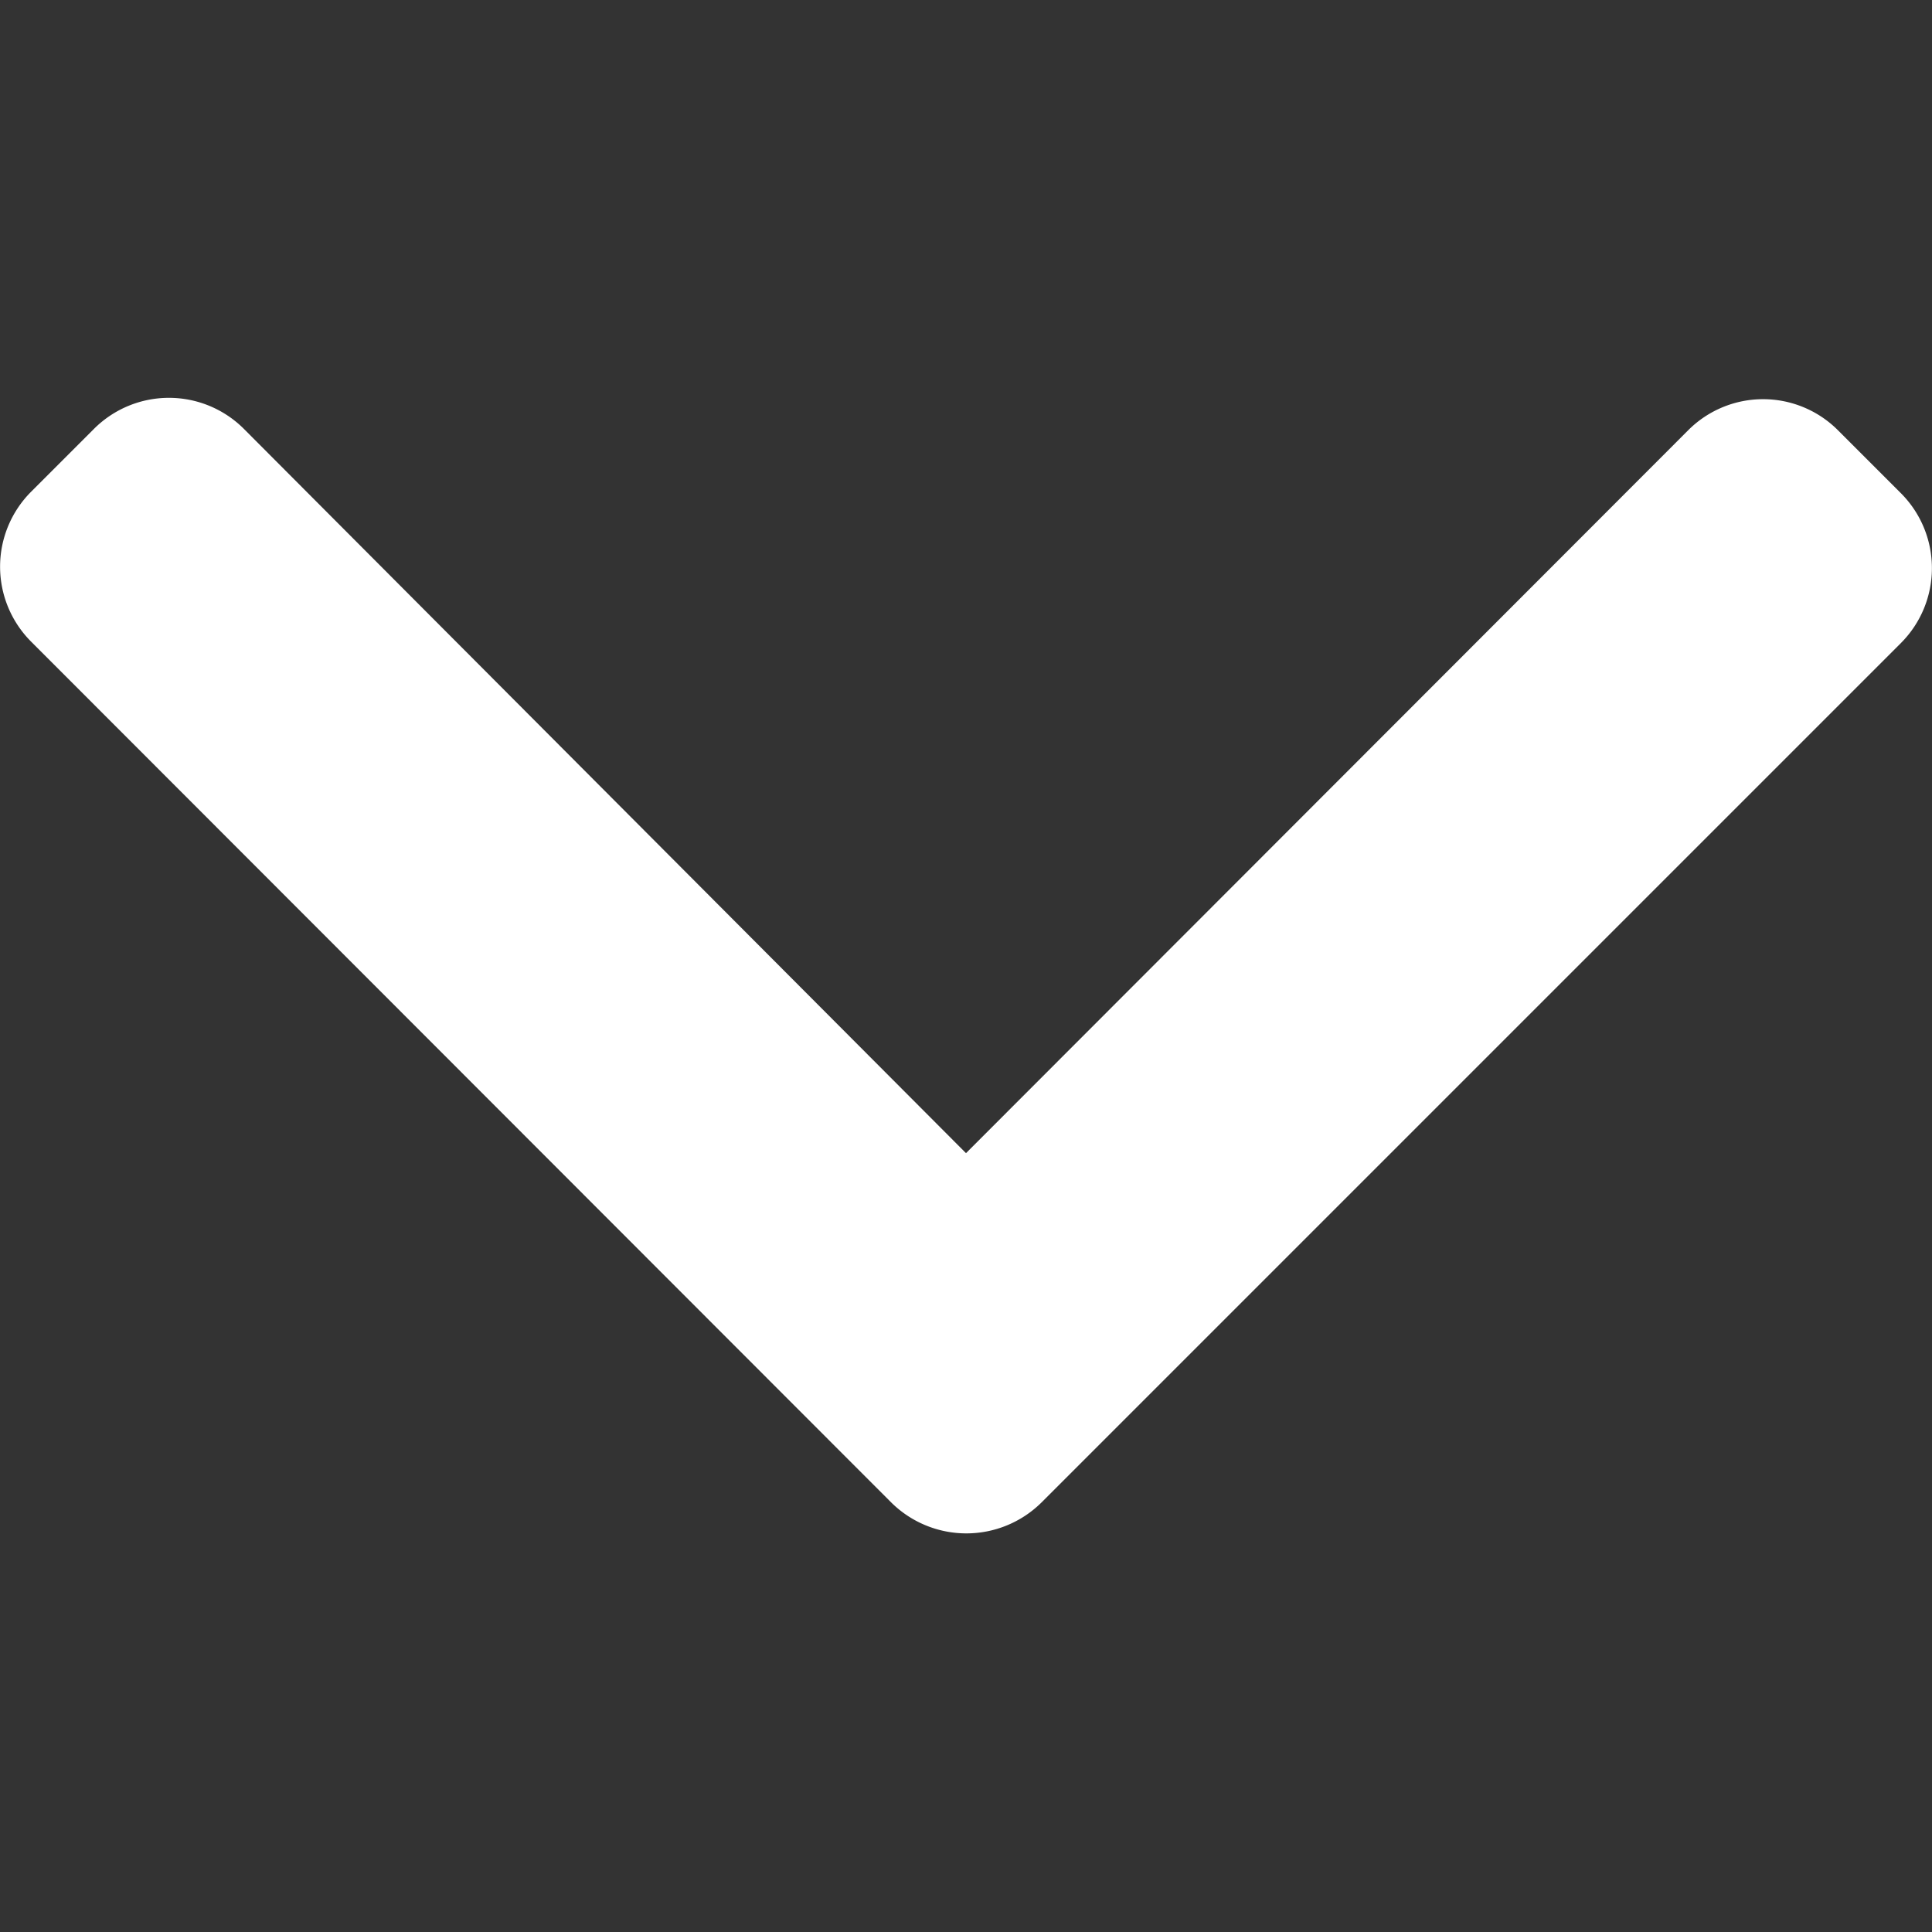 <svg xmlns="http://www.w3.org/2000/svg" width="8" height="8" viewBox="0 0 8 8">
    <rect x="0" y="0" width="8" height="8" fill="#333333" stroke="none"/>
    <defs>
        <clipPath id="clip-path">
            <path id="Rectangle_2046" d="M0 0H8V8H0z" class="cls-1" transform="translate(59 31)"/>
        </clipPath>
        <style>
            .cls-1{fill:#fff}
        </style>
    </defs>
    <g id="Mask_Group_3" clip-path="url(#clip-path)" transform="rotate(90 49 -10)">
        <g id="right-arrow" transform="translate(60.65 31)">
            <g id="Group_8339">
                <path id="Path_45701" d="M7.047 3.688L3.487.128a.439.439 0 0 0-.619 0L2.606.39a.438.438 0 0 0 0 .619L5.6 4l-3 2.991a.439.439 0 0 0 0 .619l.262.262a.439.439 0 0 0 .619 0l3.566-3.563a.442.442 0 0 0 0-.621z" class="cls-1" transform="translate(-2.475)"/>
            </g>
        </g>
    </g>
</svg>
